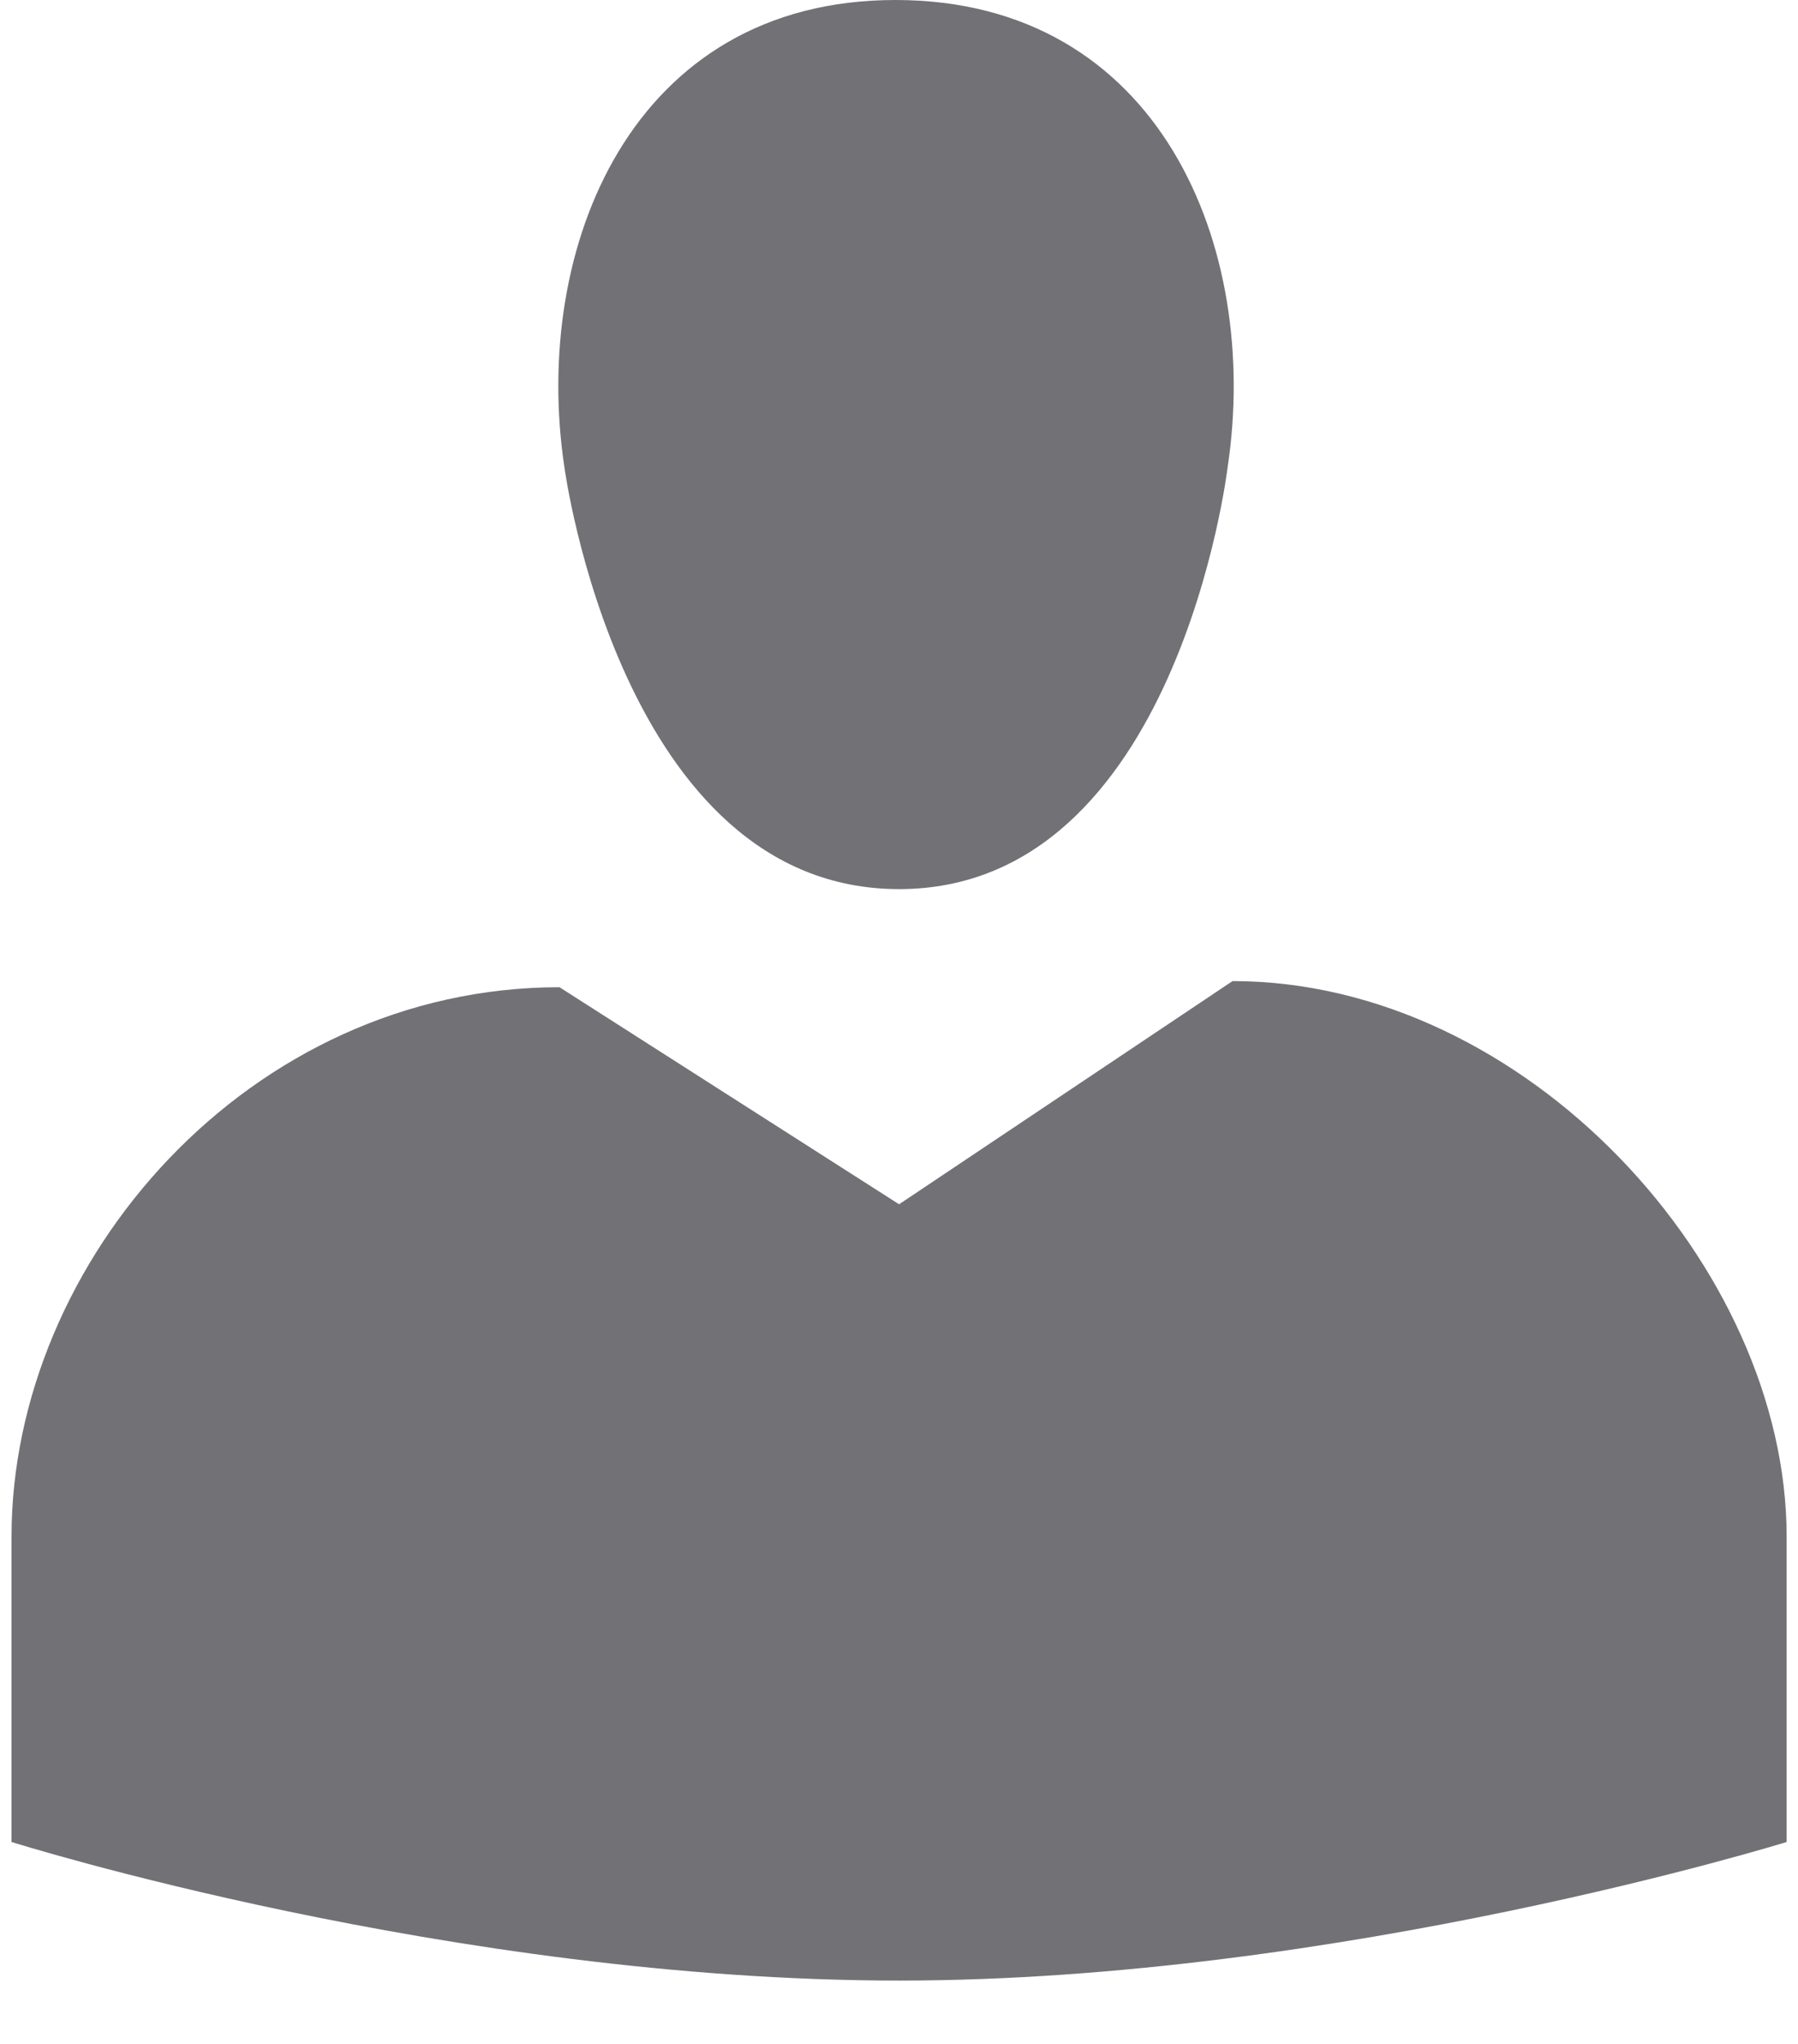 <svg width="22" height="25" viewBox="0 0 22 25" fill="none" xmlns="http://www.w3.org/2000/svg">
<path d="M11.001 10.875C7.596 10.875 6.906 5.715 6.906 5.715C6.501 3.03 7.731 0 10.956 0C14.196 0 15.426 3.03 15.021 5.715C15.021 5.715 14.406 10.875 11.001 10.875ZM11.001 14.73L15.081 12C18.666 12 21.861 15.495 21.861 18.795V22.53C21.861 22.53 16.386 24.225 11.001 24.225C5.526 24.225 0.141 22.53 0.141 22.53V18.795C0.141 15.42 3.051 12.075 6.846 12.075L11.001 14.73Z" fill="#727176"/>
</svg>
